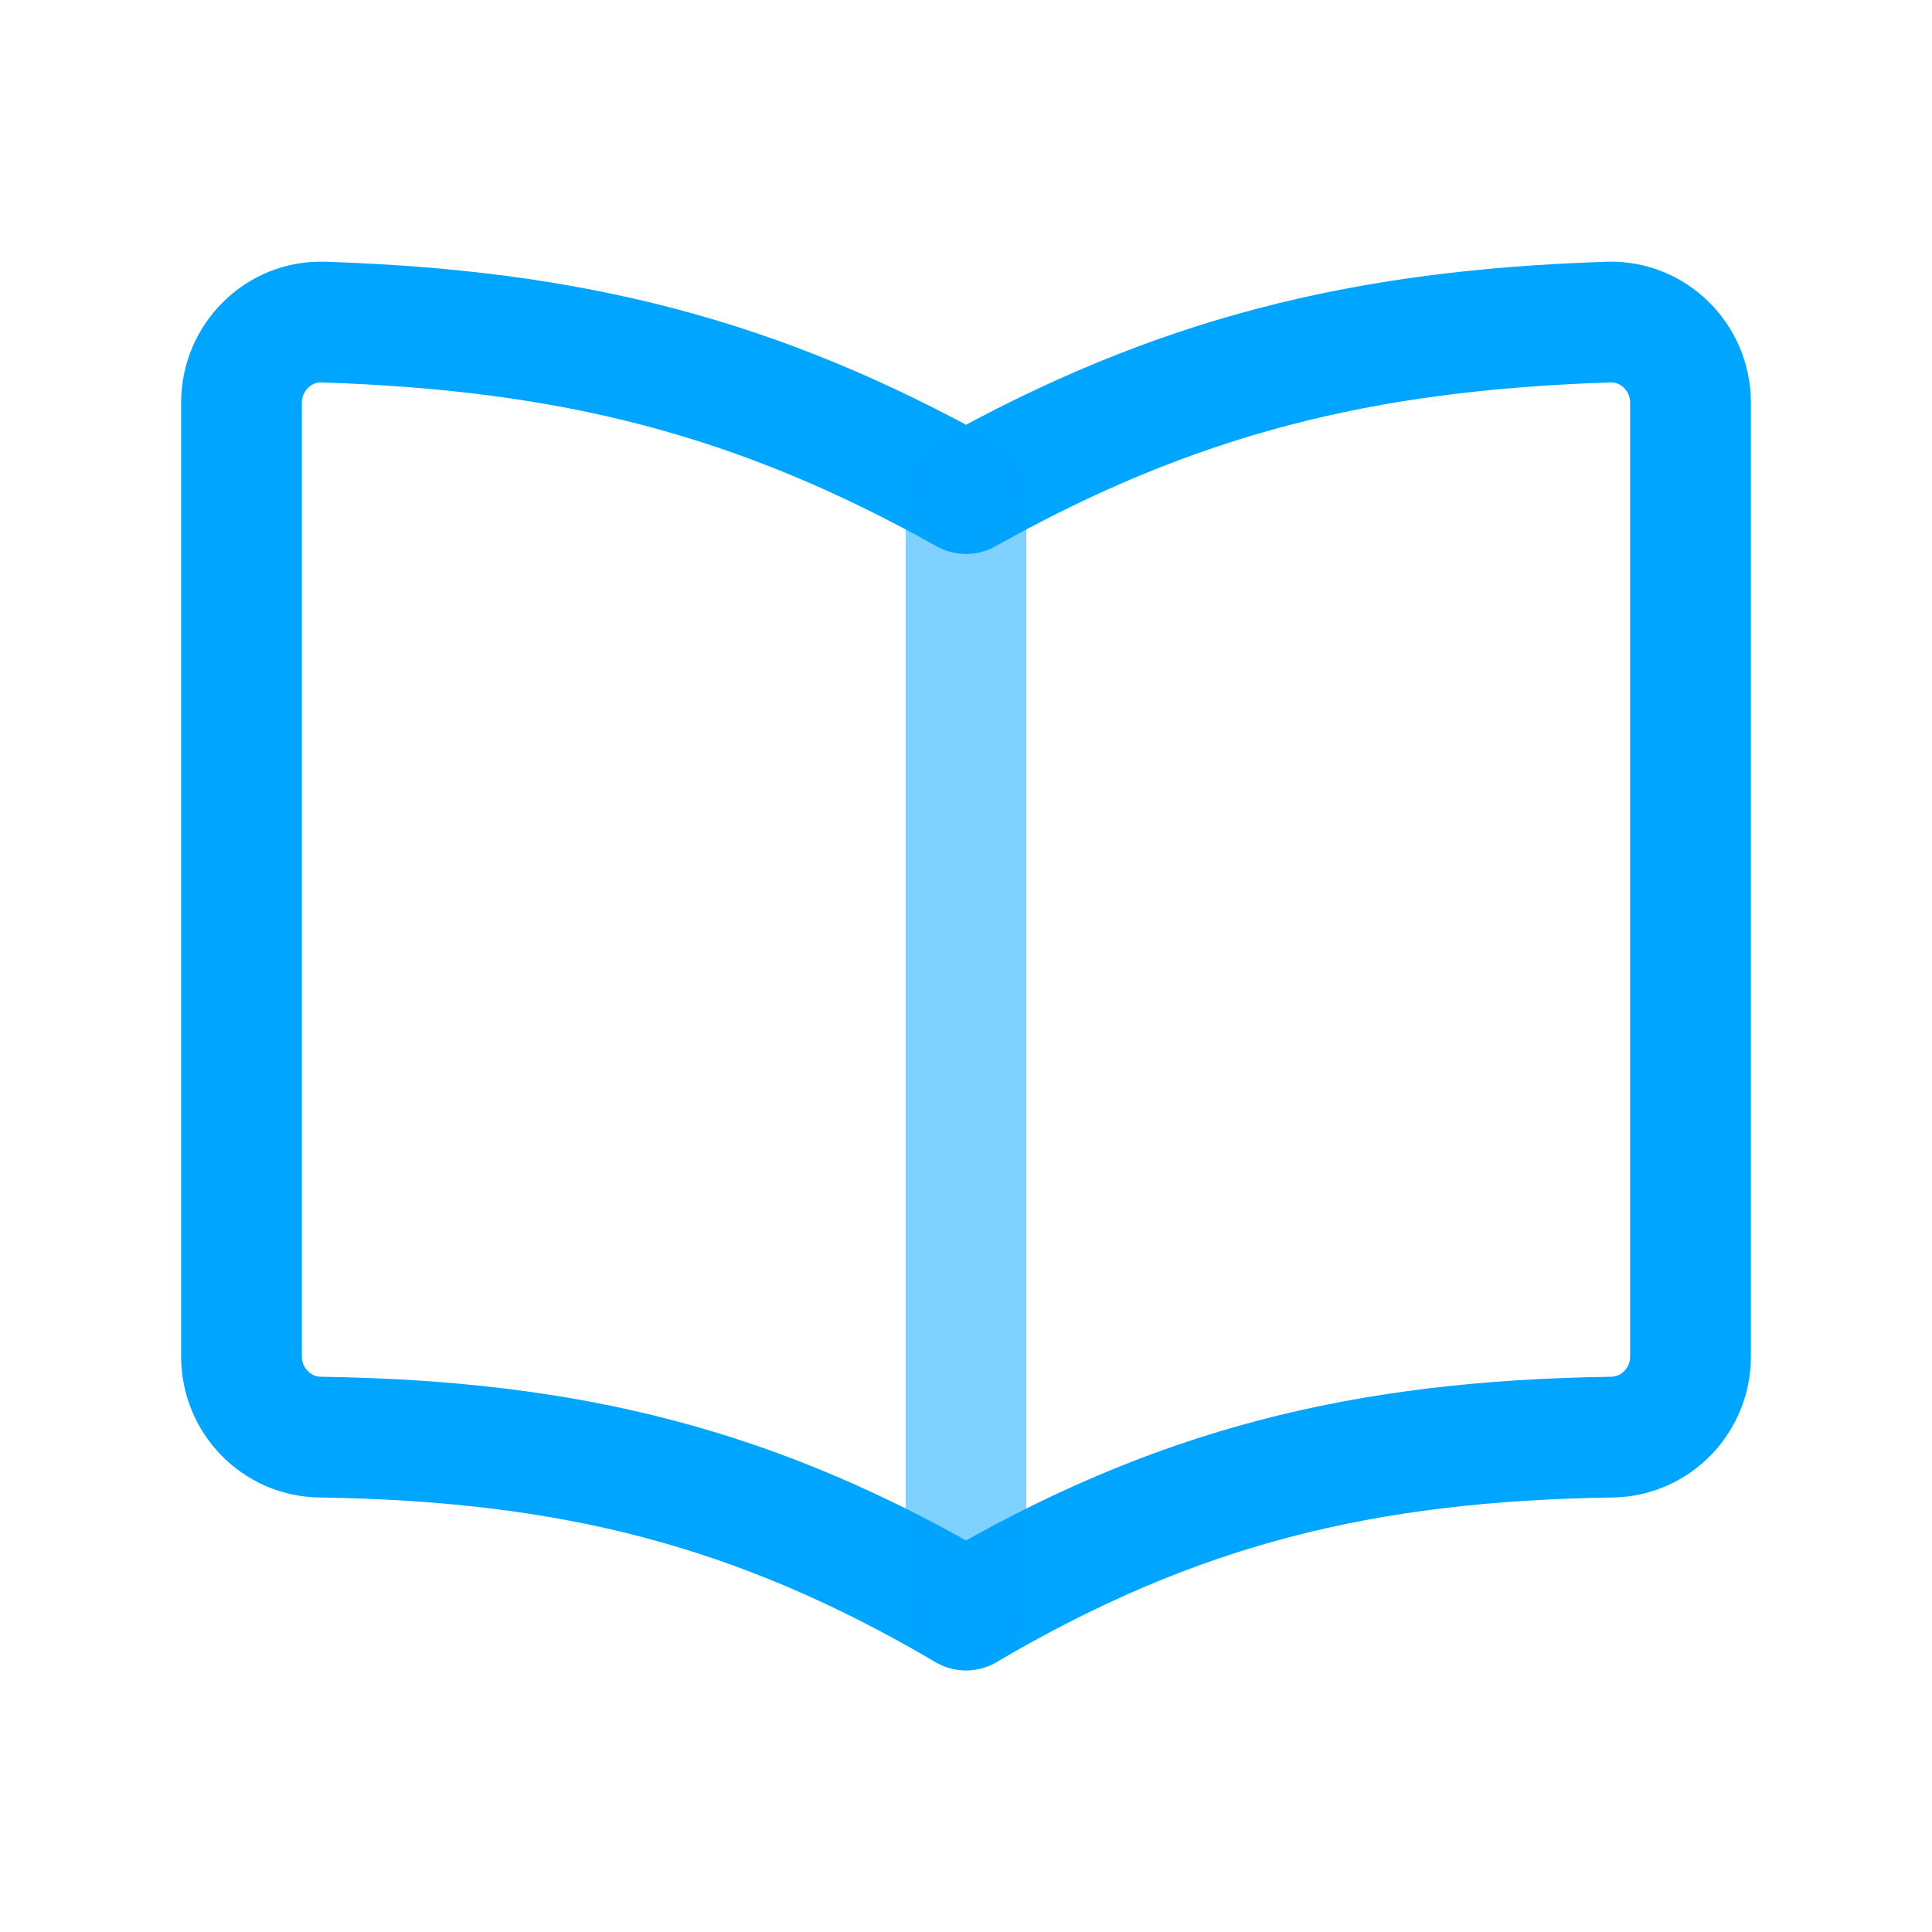 <svg width="32" height="32" viewBox="0 0 32 32" fill="none" xmlns="http://www.w3.org/2000/svg">
<path fill-rule="evenodd" clip-rule="evenodd" d="M16 8.175C12.541 6.237 9.451 5.467 5.356 5.335C4.612 5.309 4 5.923 4 6.668V22.472C4 23.193 4.577 23.792 5.299 23.803C9.421 23.864 12.525 24.624 16 26.667C19.475 24.624 22.579 23.864 26.701 23.803C27.423 23.792 28 23.193 28 22.472V6.668C28 5.923 27.388 5.311 26.644 5.335C22.549 5.467 19.459 6.237 16 8.175Z" stroke="#00A5FF" stroke-width="2" stroke-linecap="round" stroke-linejoin="round"/>
<path opacity="0.5" d="M16 8.173V26.667" stroke="#00A5FF" stroke-width="2" stroke-linecap="round" stroke-linejoin="round"/>
</svg>

